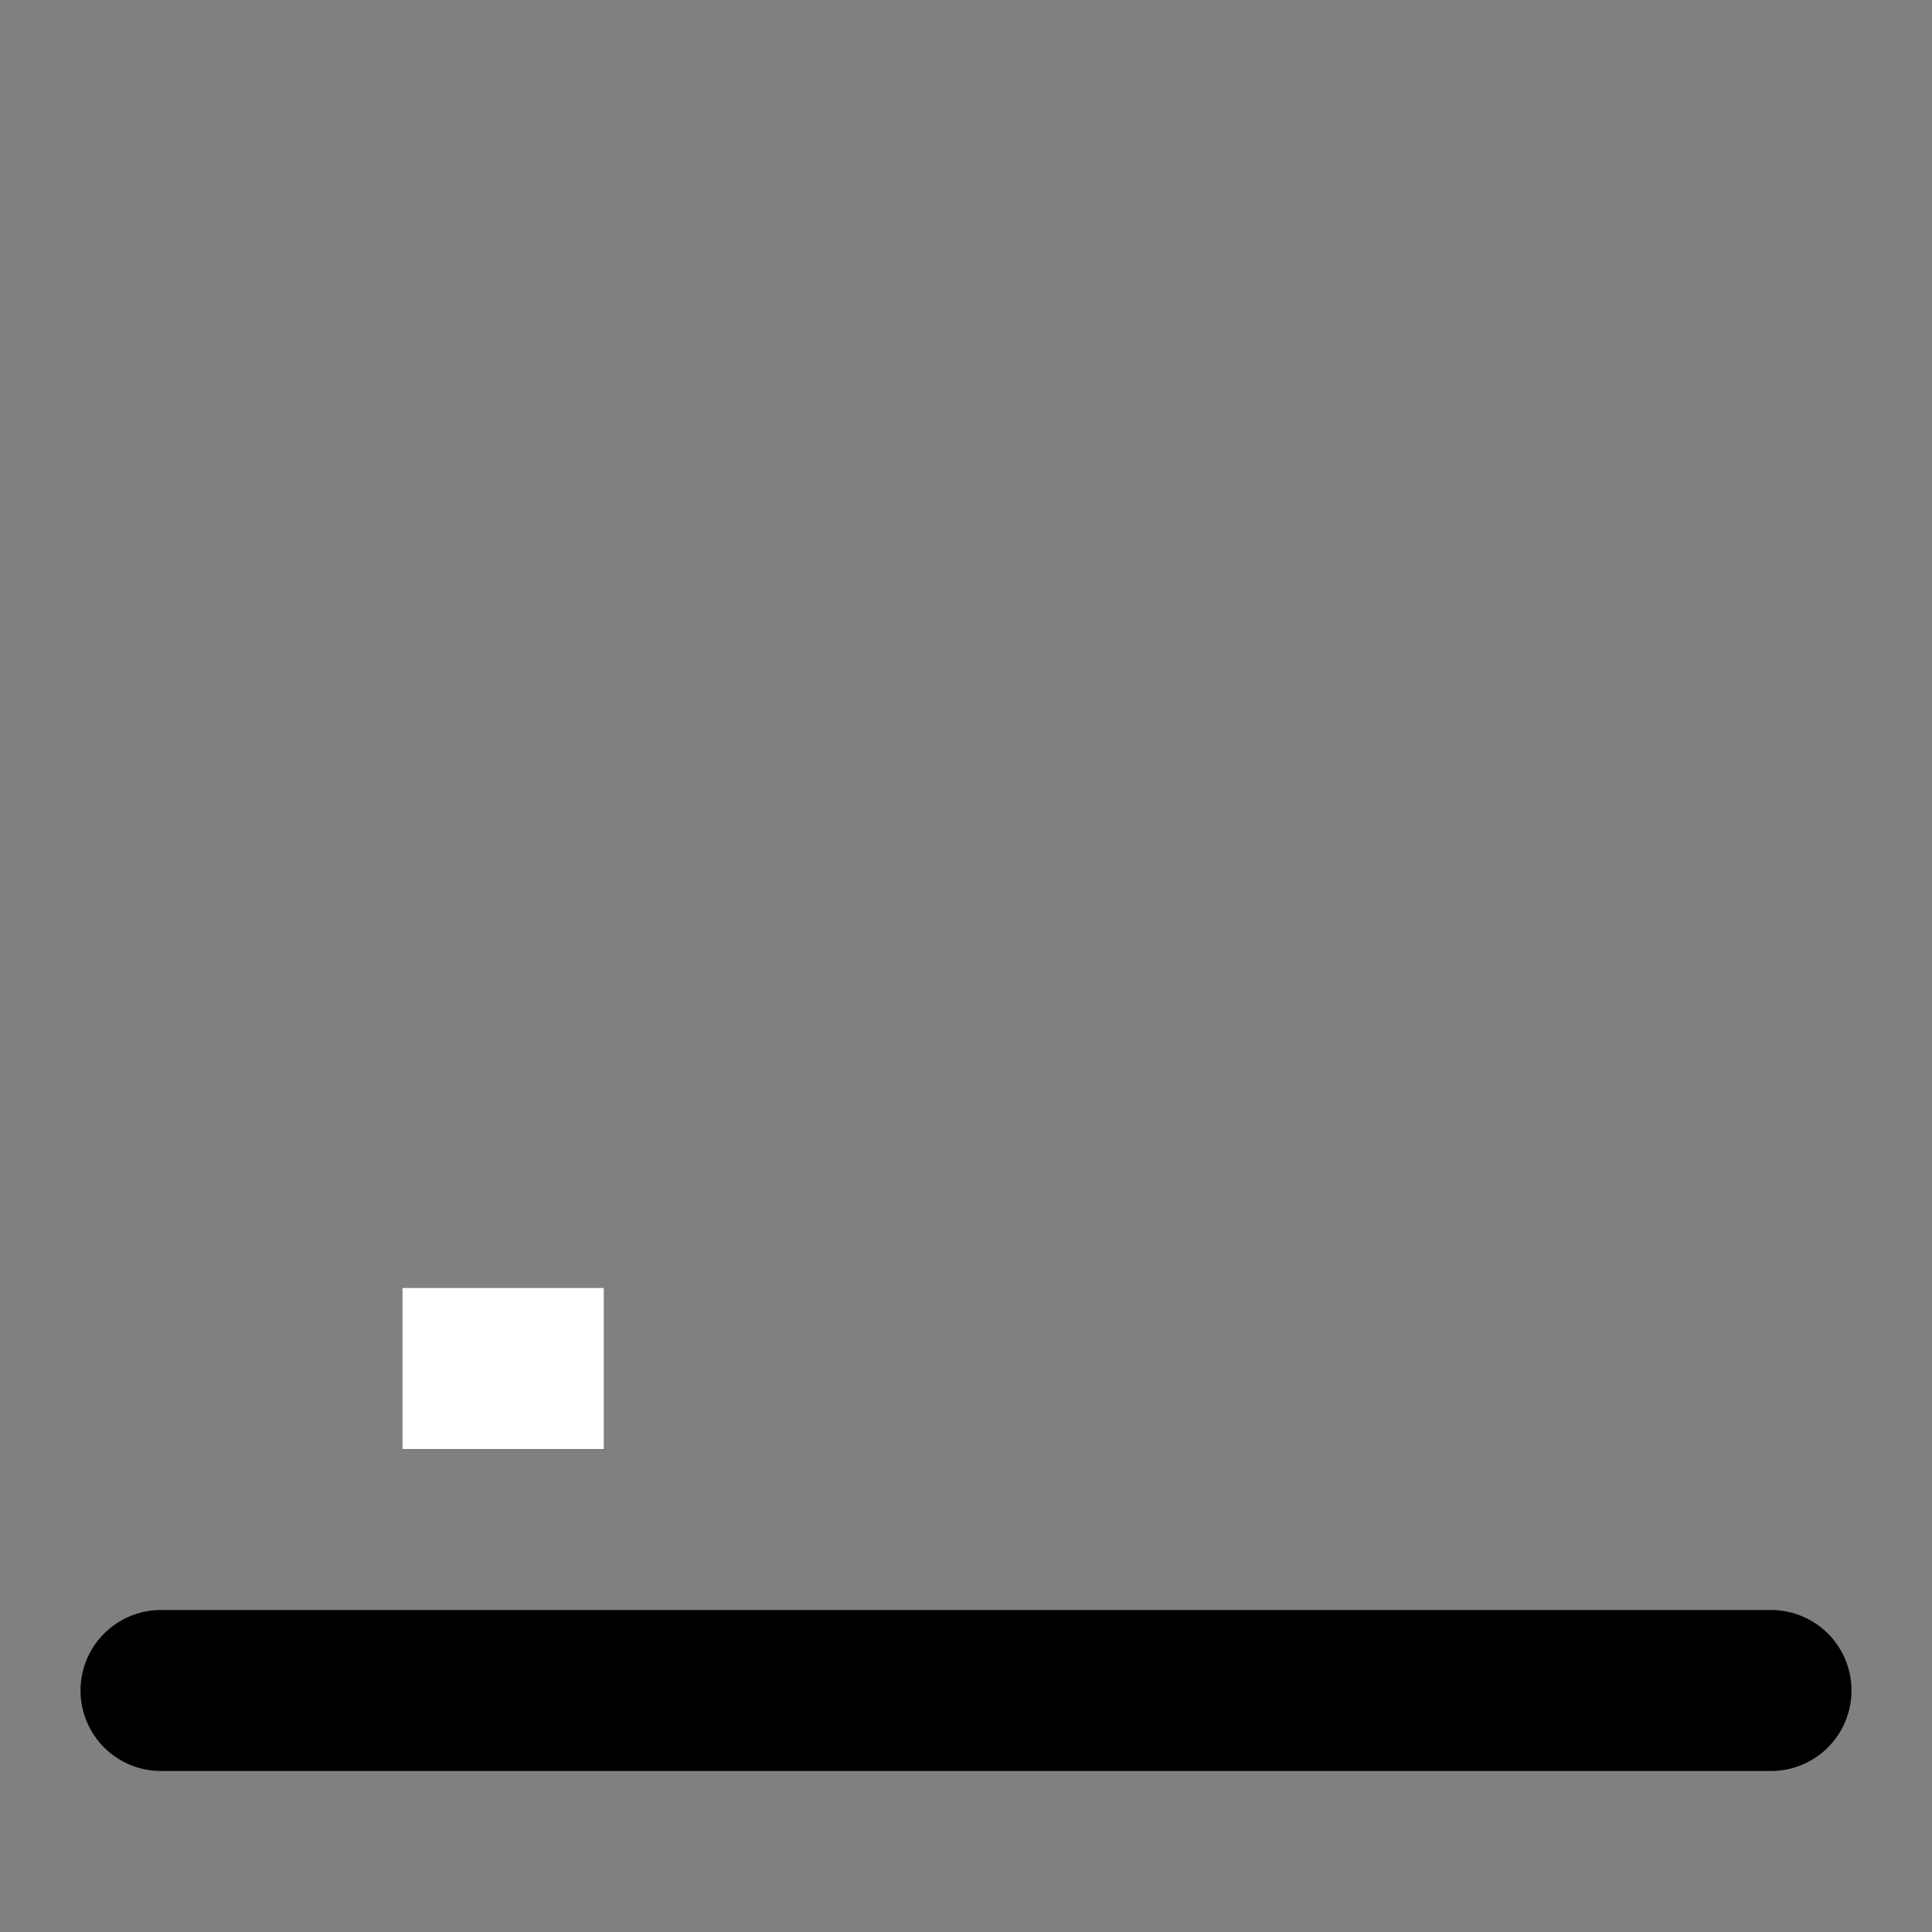 <svg viewBox="0 0 48 48" fill="none" xmlns="http://www.w3.org/2000/svg"><rect x="0" y="0" width="48" height="48" fill="#808080" stroke="none"/><rect fill="white" fill-opacity="0.01"/><path d="M4 42H44" stroke="black" stroke-width="4" stroke-linecap="round" stroke-linejoin="round"/><rect x="8" y="26" rx="2" fill="currentColor" stroke="currentColor" stroke-width="4" stroke-linejoin="round"/><path d="M12 34H13" stroke="white" stroke-width="4" stroke-linecap="square" stroke-linejoin="round"/><rect x="16" y="4" rx="2" fill="currentColor" stroke="currentColor" stroke-width="4" stroke-linejoin="round"/><rect x="22" y="10" fill="white"/><rect x="30" y="10" fill="white"/><rect x="22" y="17" fill="white"/><rect x="30" y="17" fill="white"/><rect x="30" y="24" fill="white"/><rect x="30" y="31" fill="white"/></svg>
